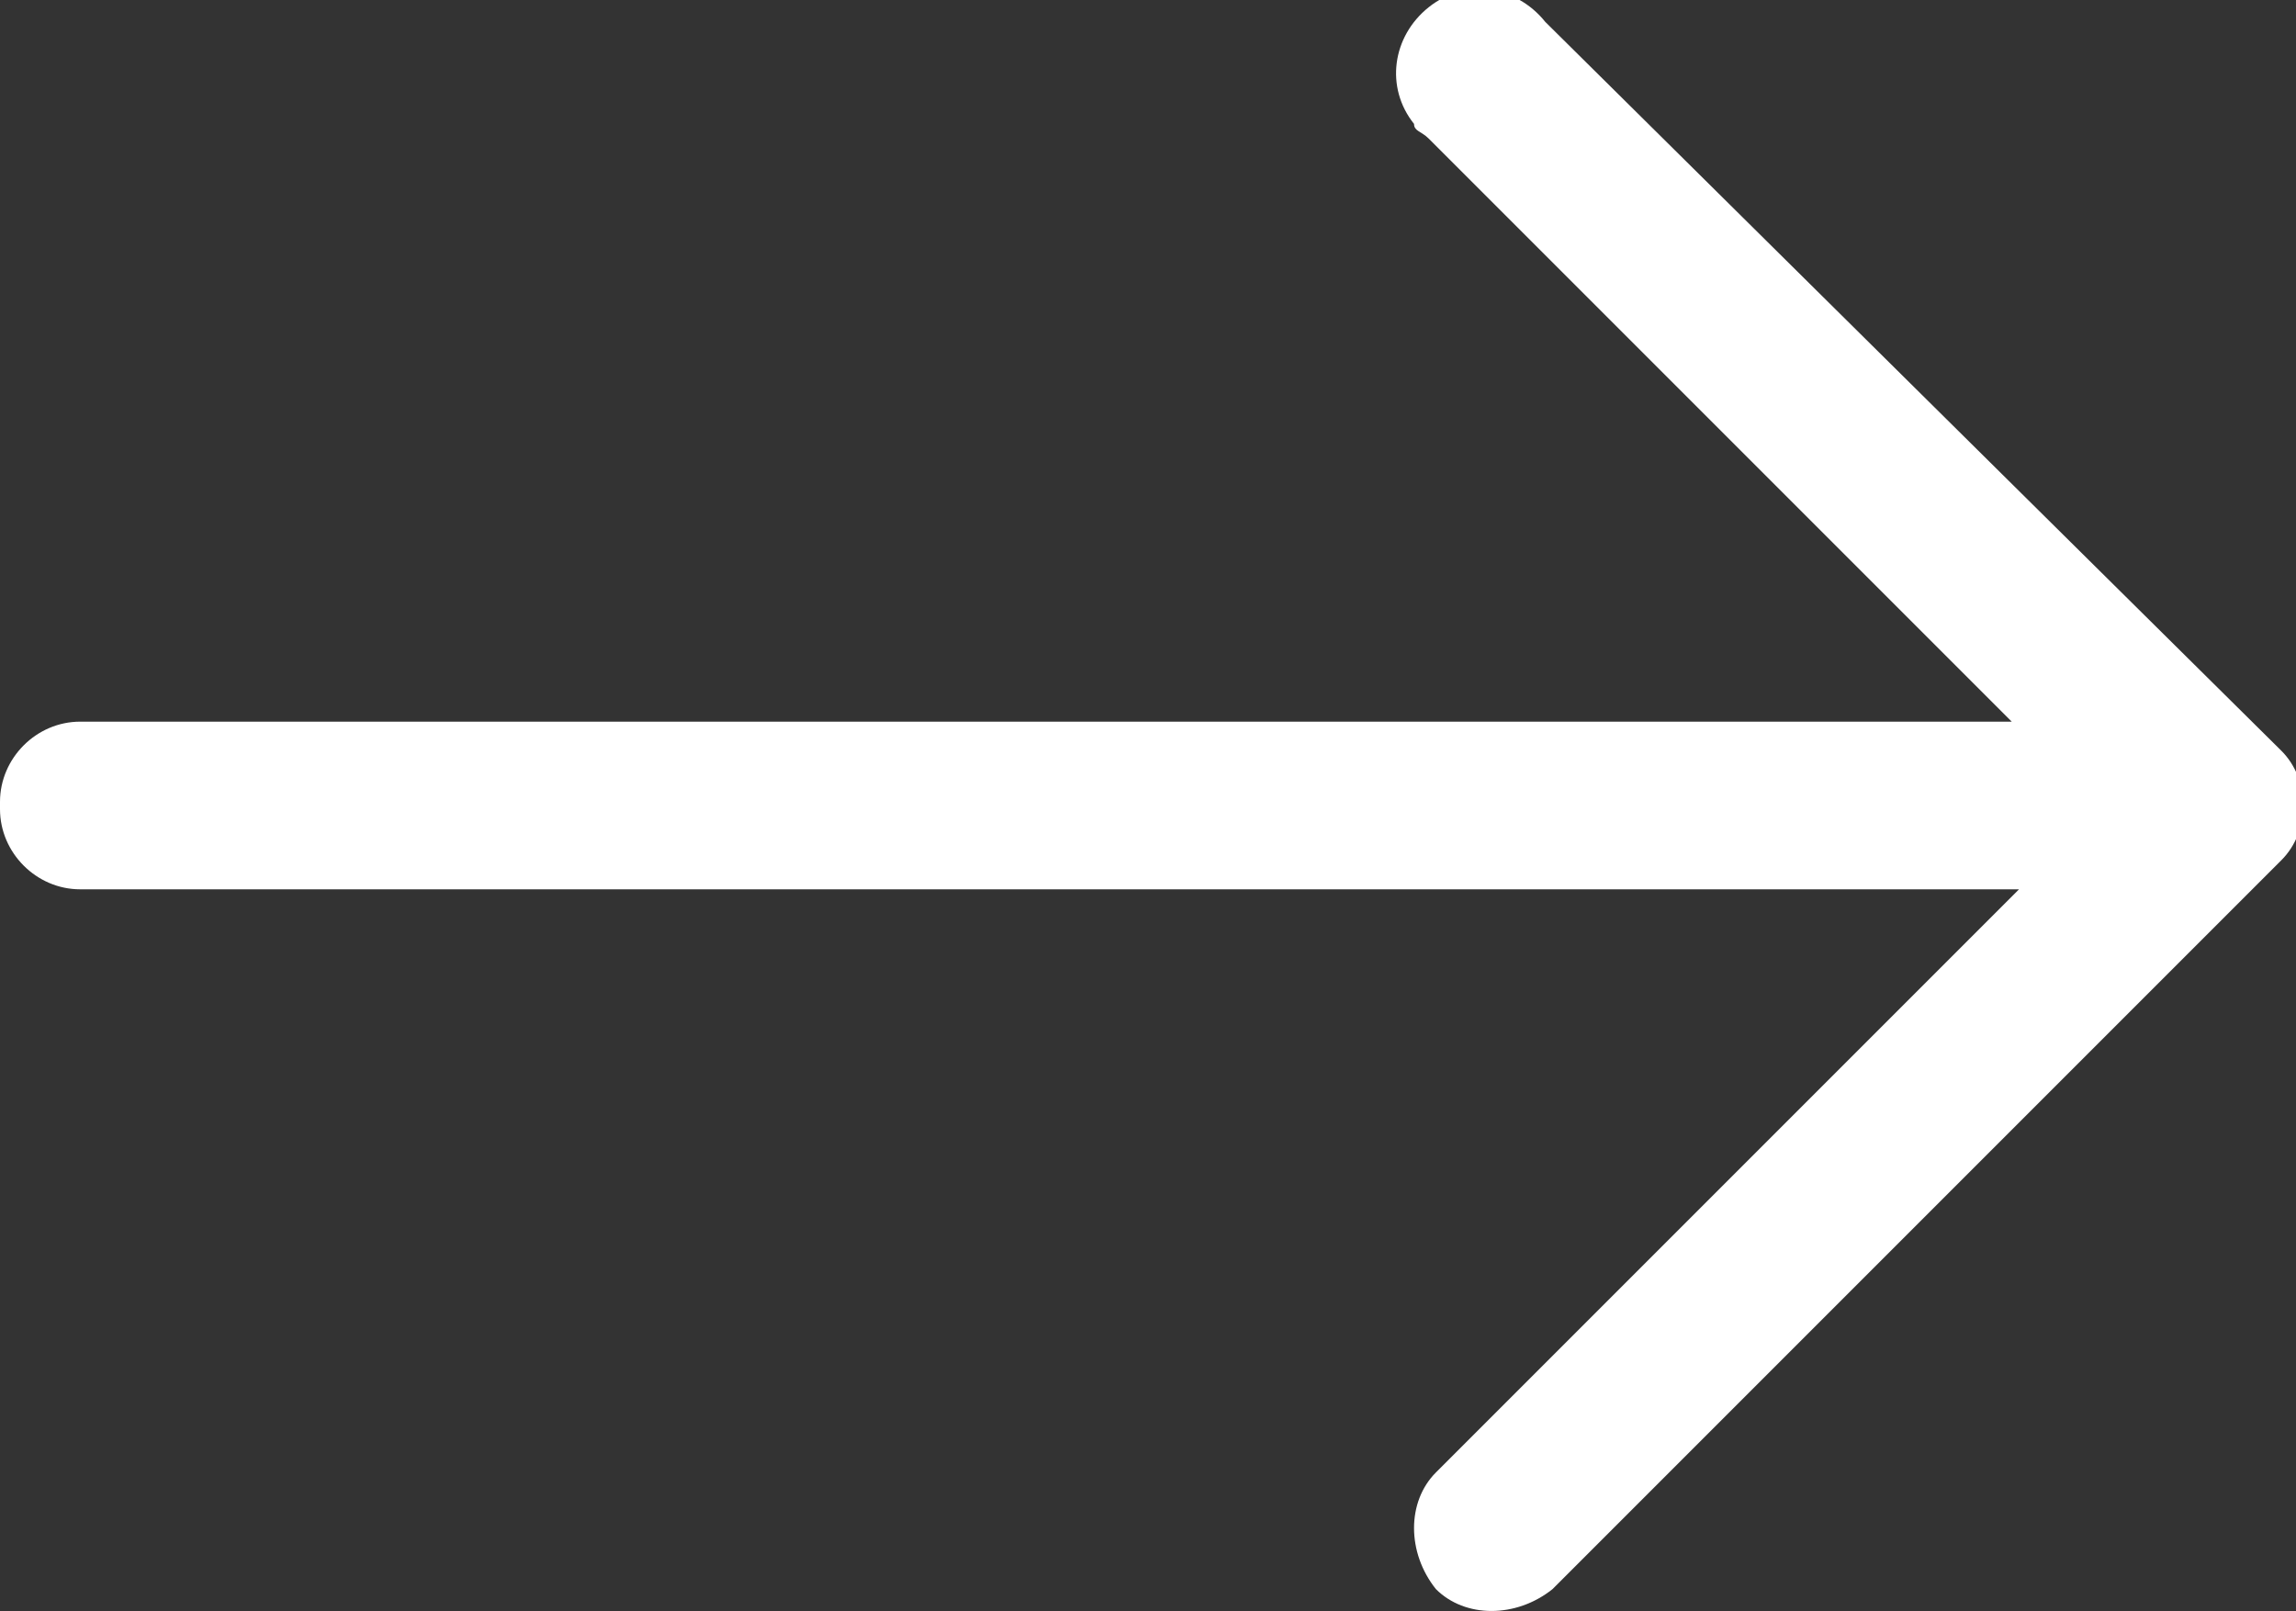 <?xml version="1.0" encoding="utf-8"?>
<!-- Generator: Adobe Illustrator 20.1.0, SVG Export Plug-In . SVG Version: 6.00 Build 0)  -->
<svg version="1.1" id="Слой_1" xmlns="http://www.w3.org/2000/svg" xmlns:xlink="http://www.w3.org/1999/xlink" x="0px" y="0px"
	 viewBox="0 0 31.5 22.1" style="enable-background:new 0 0 31.5 22.1;" xml:space="preserve">
<rect x="0" y="0" width="31.5" height="22.1" fill="#333333" stroke="none"/>
<style type="text/css">
	.st0{fill:#FFFFFF;}
</style>
<title>ic-arrow</title>
<g id="Layer_2">
	<g id="Capa_1">
		<path class="st0" d="M21.2,0.3c-0.4-0.5-1.1-0.6-1.6-0.2s-0.6,1.1-0.2,1.6c0,0.1,0.1,0.1,0.2,0.2l8,8H1.1C0.5,9.9,0,10.4,0,11
			c0,0,0,0,0,0.1c0,0.6,0.5,1.1,1.1,1.1c0,0,0,0,0,0h26.6l-8,8c-0.4,0.4-0.4,1.1,0,1.6c0.4,0.4,1.1,0.4,1.6,0c0,0,0,0,0,0l10-10
			c0.4-0.4,0.4-1.1,0-1.5c0,0,0,0,0,0L21.2,0.3z"/>
	</g>
</g>
</svg>
